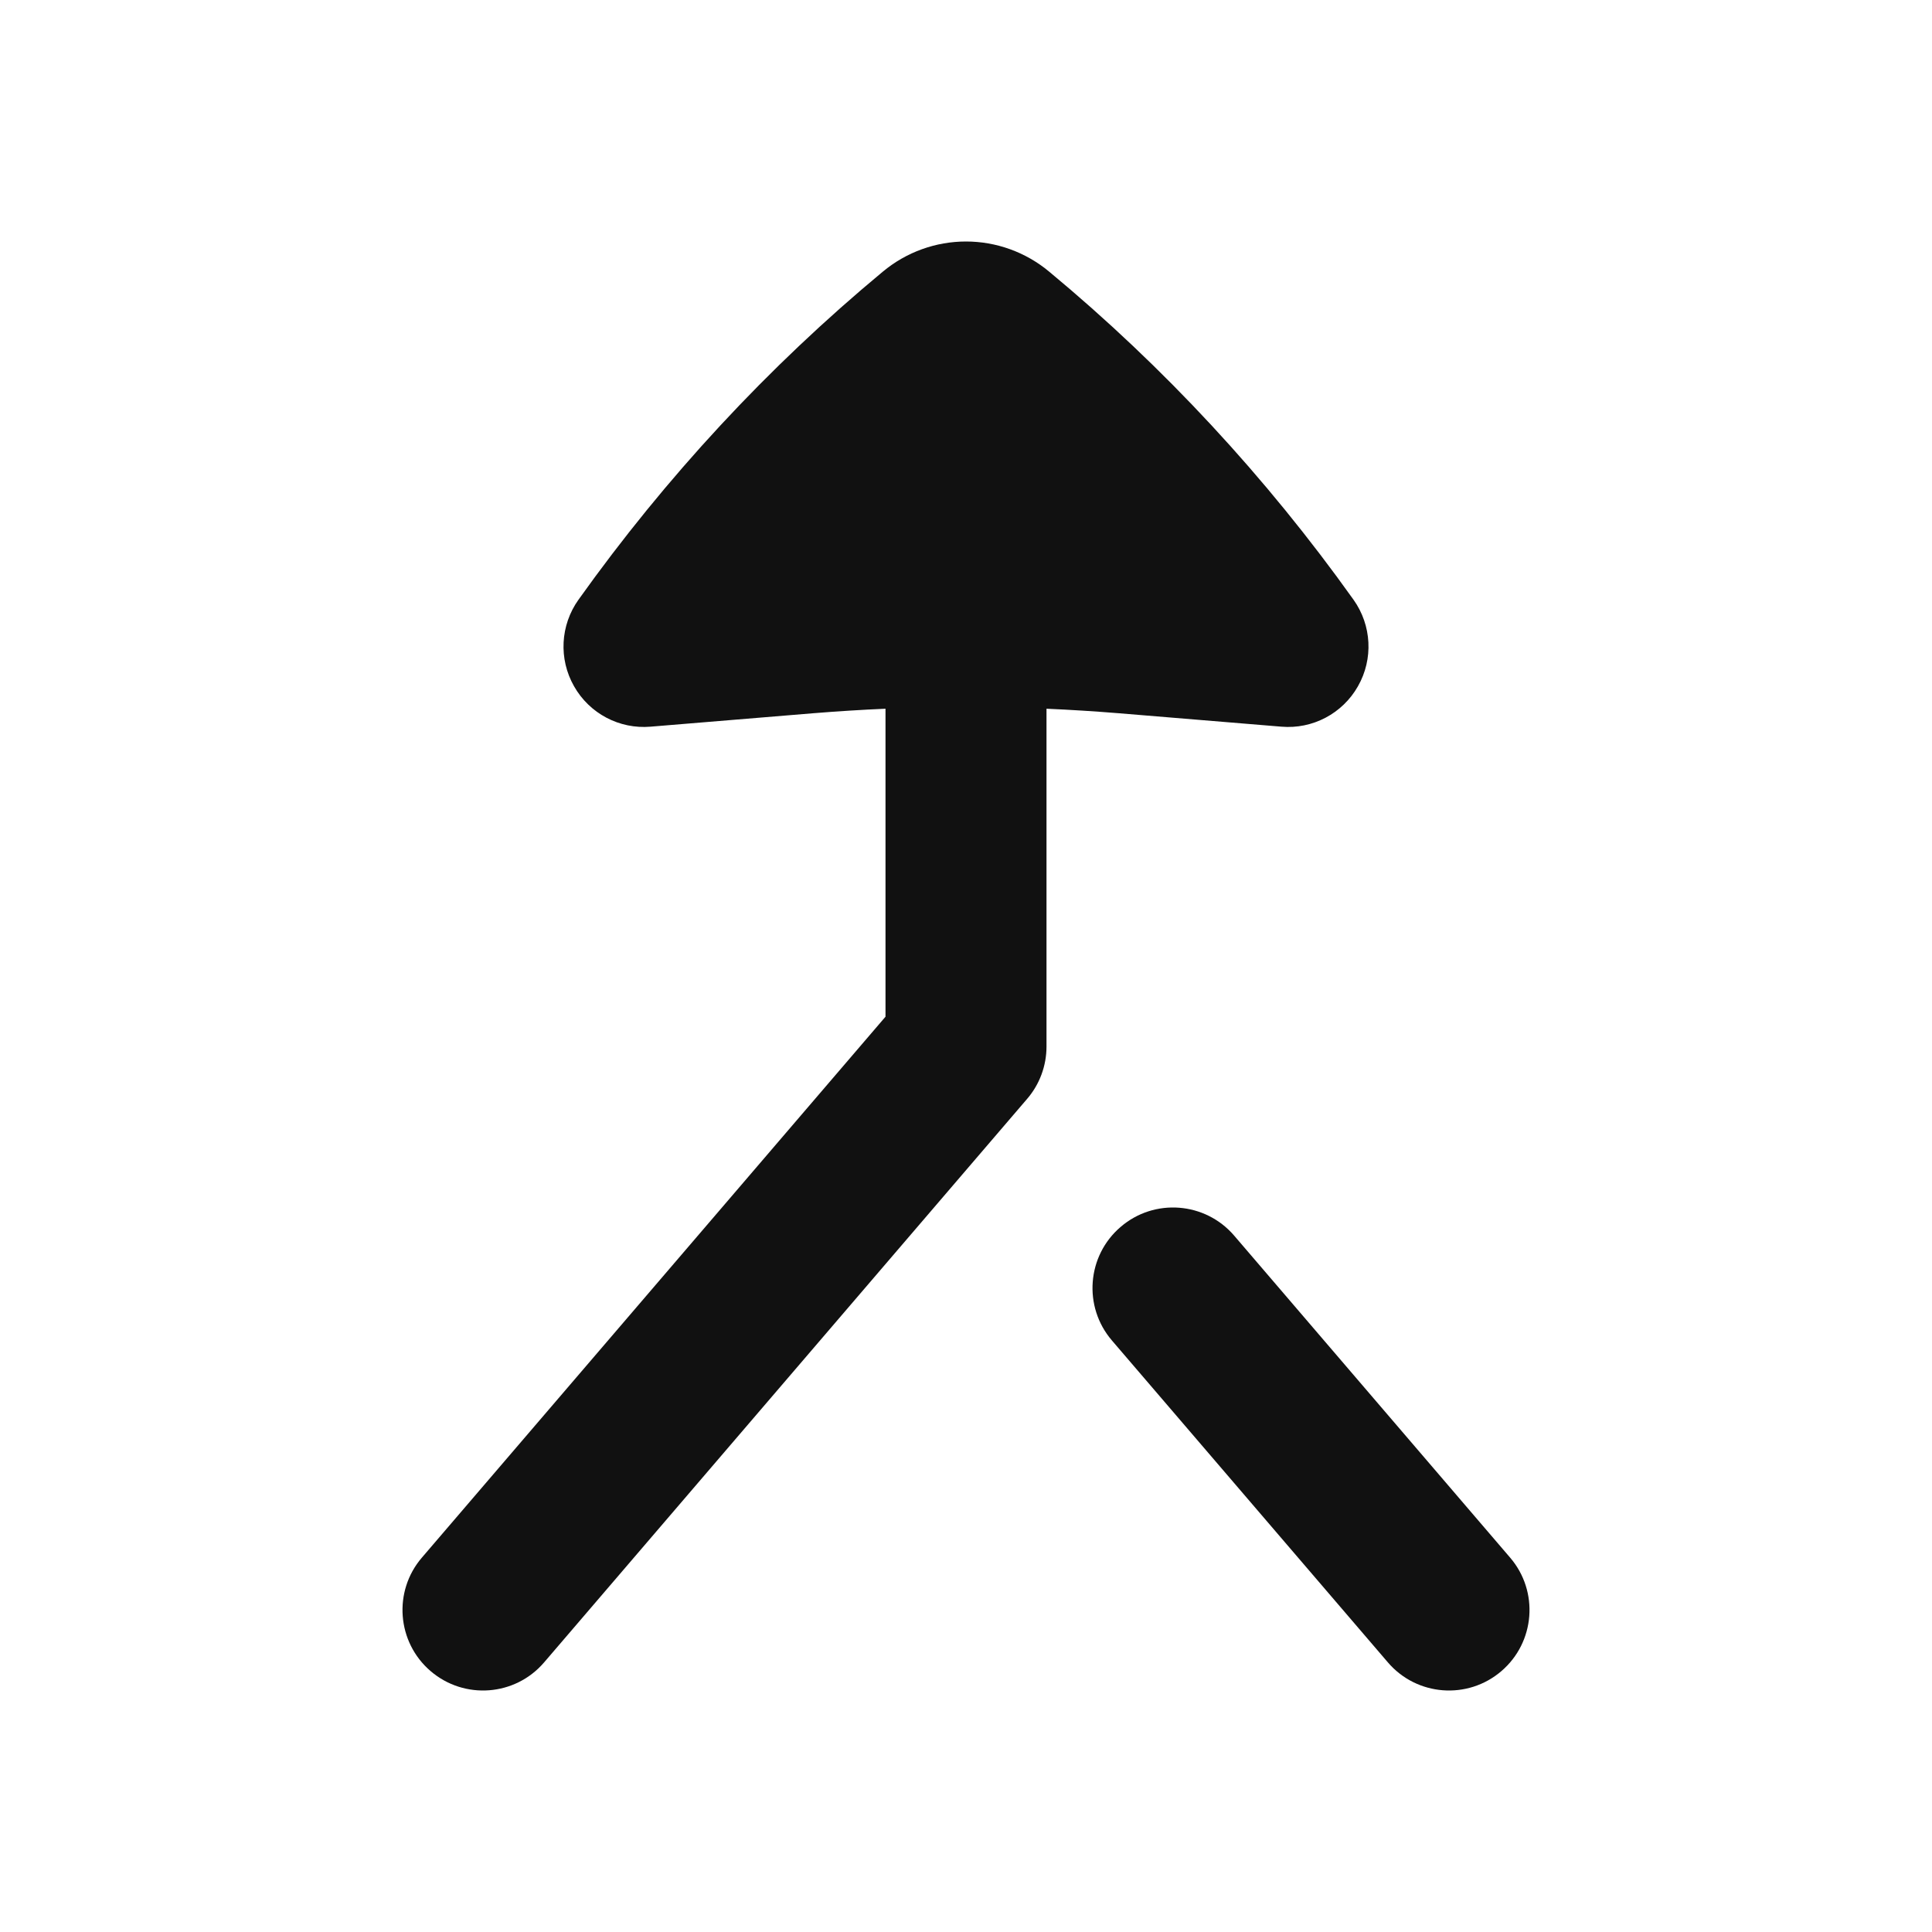 <svg width="24" height="24" viewBox="0 0 24 24" fill="none" xmlns="http://www.w3.org/2000/svg">
<path d="M12 3C11.628 3 11.261 3.129 10.965 3.376C9.542 4.557 8.272 5.927 7.186 7.45C6.96 7.767 6.938 8.187 7.131 8.525C7.323 8.864 7.694 9.06 8.082 9.027L10.104 8.86C10.402 8.836 10.701 8.817 11 8.804V12.63L5.241 19.349C4.881 19.768 4.93 20.4 5.349 20.759C5.769 21.119 6.4 21.07 6.759 20.651L12.759 13.651C12.915 13.47 13 13.239 13 13V8.804C13.299 8.817 13.598 8.836 13.896 8.86L15.918 9.027C16.306 9.06 16.677 8.864 16.869 8.525C17.062 8.187 17.04 7.767 16.814 7.45C15.728 5.927 14.458 4.557 13.035 3.376C12.739 3.129 12.372 3 12 3Z" fill="#111111"/>
<path d="M15.331 15.349C14.971 14.93 14.34 14.881 13.921 15.241C13.501 15.6 13.453 16.232 13.812 16.651L17.241 20.651C17.6 21.07 18.232 21.119 18.651 20.759C19.07 20.4 19.119 19.768 18.759 19.349L15.331 15.349Z" fill="#111111"/>
</svg>
